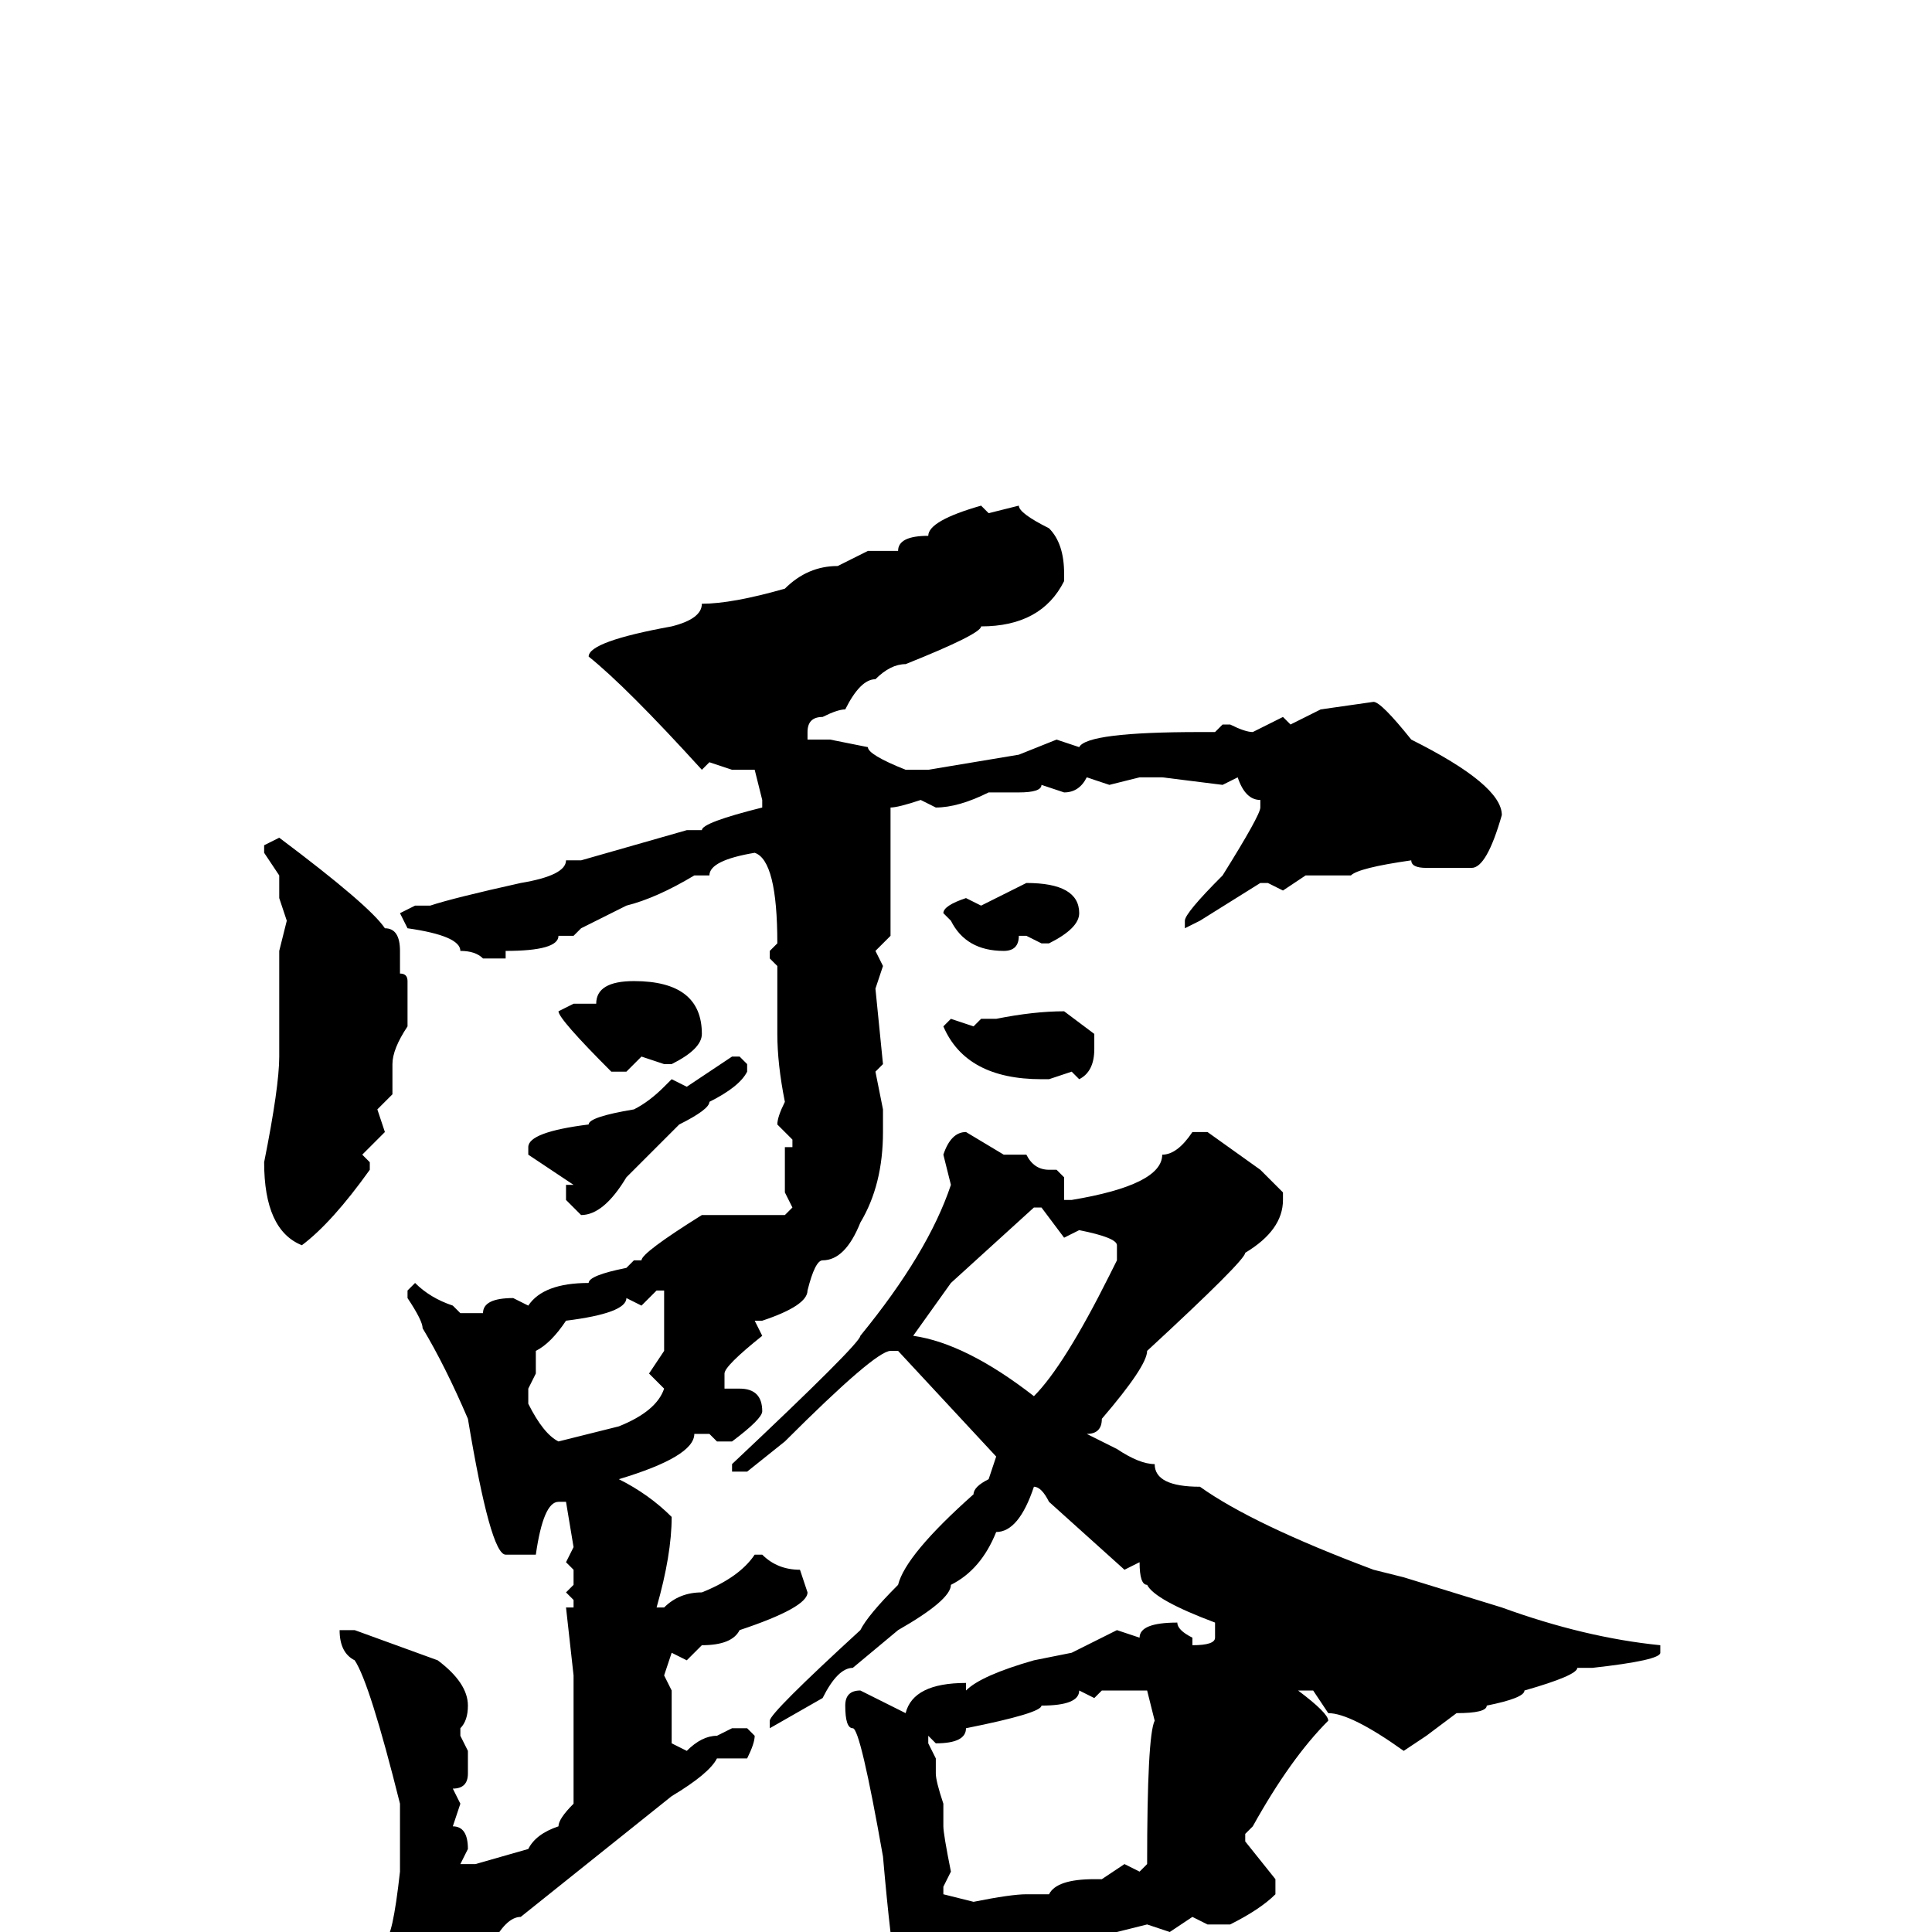 <svg xmlns="http://www.w3.org/2000/svg" viewBox="0 -256 256 256">
	<path fill="#000000" d="M130 -189L131 -188L135 -189Q135 -188 139 -186Q141 -184 141 -180V-179Q138 -173 130 -173Q130 -172 120 -168Q118 -168 116 -166Q114 -166 112 -162Q111 -162 109 -161Q107 -161 107 -159V-158H110L115 -157Q115 -156 120 -154H121H123L135 -156L140 -158L143 -157Q144 -159 159 -159H161L162 -160H163Q165 -159 166 -159L170 -161L171 -160L175 -162L182 -163Q183 -163 187 -158Q199 -152 199 -148Q197 -141 195 -141H189Q187 -141 187 -142Q180 -141 179 -140H178H173L170 -138L168 -139H167L159 -134L157 -133V-134Q157 -135 162 -140Q167 -148 167 -149V-150Q165 -150 164 -153L162 -152L154 -153H153H151L147 -152L144 -153Q143 -151 141 -151L138 -152Q138 -151 135 -151H131Q127 -149 124 -149L122 -150Q119 -149 118 -149V-148V-140V-132L116 -130L117 -128L116 -125L117 -115L116 -114L117 -109V-106Q117 -99 114 -94Q112 -89 109 -89Q108 -89 107 -85Q107 -83 101 -81H100L101 -79Q96 -75 96 -74V-72H98Q101 -72 101 -69Q101 -68 97 -65H95L94 -66H92Q92 -63 82 -60Q86 -58 89 -55Q89 -50 87 -43H88Q90 -45 93 -45Q98 -47 100 -50H101Q103 -48 106 -48L107 -45Q107 -43 98 -40Q97 -38 93 -38L91 -36L89 -37L88 -34L89 -32V-28V-26V-25L91 -24Q93 -26 95 -26L97 -27H99L100 -26Q100 -25 99 -23H96H95Q94 -21 89 -18L69 -2Q67 -2 65 2Q63 2 59 6Q58 6 56 9H55Q51 5 51 1Q52 1 53 -8V-9V-10V-11V-15V-17Q49 -33 47 -36Q45 -37 45 -40H47L58 -36Q62 -33 62 -30Q62 -28 61 -27V-26L62 -24V-21Q62 -19 60 -19L61 -17L60 -14Q62 -14 62 -11L61 -9H63L70 -11Q71 -13 74 -14Q74 -15 76 -17V-19V-22V-23V-24V-27V-34L75 -43H76V-44L75 -45L76 -46V-48L75 -49L76 -51L75 -57H74Q72 -57 71 -50H70H69H67Q65 -50 62 -68Q59 -75 56 -80Q56 -81 54 -84V-85L55 -86Q57 -84 60 -83L61 -82H64Q64 -84 68 -84L70 -83Q72 -86 78 -86Q78 -87 83 -88L84 -89H85Q85 -90 93 -95H94H97H103H104L105 -96L104 -98V-102V-104H105V-105L103 -107Q103 -108 104 -110Q103 -115 103 -119V-124V-126V-128L102 -129V-130L103 -131Q103 -142 100 -143Q94 -142 94 -140H92Q87 -137 83 -136L77 -133L76 -132H74Q74 -130 67 -130V-129H64Q63 -130 61 -130Q61 -132 54 -133L53 -135L55 -136H57Q60 -137 69 -139Q75 -140 75 -142H77L91 -146H93Q93 -147 101 -149V-150L100 -154H97L94 -155L93 -154Q83 -165 78 -169Q78 -171 89 -173Q93 -174 93 -176Q97 -176 104 -178Q107 -181 111 -181L115 -183H116H119Q119 -185 123 -185Q123 -187 130 -189ZM37 -145Q49 -136 51 -133Q53 -133 53 -130V-128V-127Q54 -127 54 -126V-120Q52 -117 52 -115V-111L50 -109L51 -106L48 -103L49 -102V-101Q44 -94 40 -91Q35 -93 35 -102Q37 -112 37 -116V-130L38 -134L37 -137V-140L35 -143V-144ZM136 -139Q143 -139 143 -135Q143 -133 139 -131H138L136 -132H135Q135 -130 133 -130Q128 -130 126 -134L125 -135Q125 -136 128 -137L130 -136ZM84 -126Q93 -126 93 -119Q93 -117 89 -115H88L85 -116L83 -114H81Q74 -121 74 -122L76 -123H79Q79 -126 84 -126ZM141 -122L145 -119V-117Q145 -114 143 -113L142 -114L139 -113H138Q128 -113 125 -120L126 -121L129 -120L130 -121H132Q137 -122 141 -122ZM97 -116H98L99 -115V-114Q98 -112 94 -110Q94 -109 90 -107L83 -100Q80 -95 77 -95L75 -97V-99H76L70 -103V-104Q70 -106 78 -107Q78 -108 84 -109Q86 -110 88 -112L89 -113L91 -112ZM128 -106L133 -103H136Q137 -101 139 -101H140L141 -100V-97H142Q154 -99 154 -103Q156 -103 158 -106H160L167 -101L170 -98V-97Q170 -93 165 -90Q165 -89 152 -77Q152 -75 146 -68Q146 -66 144 -66L148 -64Q151 -62 153 -62Q153 -59 159 -59Q166 -54 182 -48L186 -47L199 -43Q210 -39 220 -38V-37Q220 -36 211 -35H209Q209 -34 202 -32Q202 -31 197 -30Q197 -29 193 -29L189 -26L186 -24Q179 -29 176 -29L174 -32H172Q176 -29 176 -28Q171 -23 166 -14L165 -13V-12L169 -7V-5Q167 -3 163 -1H160L158 -2L155 0L152 -1L148 0H147Q145 1 136 2Q136 3 130 4H129H126Q124 4 124 9Q122 13 121 13Q119 13 117 -10Q114 -27 113 -27Q112 -27 112 -30Q112 -32 114 -32L120 -29Q121 -33 128 -33V-32Q130 -34 137 -36L142 -37L148 -40L151 -39Q151 -41 156 -41Q156 -40 158 -39V-38Q161 -38 161 -39V-41Q153 -44 152 -46Q151 -46 151 -49L149 -48L139 -57Q138 -59 137 -59Q135 -53 132 -53Q130 -48 126 -46Q126 -44 119 -40L113 -35Q111 -35 109 -31L102 -27V-28Q102 -29 114 -40Q115 -42 119 -46Q120 -50 129 -58Q129 -59 131 -60L132 -63L119 -77H118Q116 -77 104 -65L99 -61H97V-62Q114 -78 114 -79Q123 -90 126 -99L125 -103Q126 -106 128 -106ZM121 -79Q128 -78 137 -71Q141 -75 147 -87L148 -89V-91Q148 -92 143 -93L141 -92L138 -96H137L126 -86ZM85 -83L83 -84Q83 -82 75 -81Q73 -78 71 -77V-74L70 -72V-70Q72 -66 74 -65L82 -67Q87 -69 88 -72L86 -74L88 -77V-78V-83V-85H87ZM146 -32L145 -31L143 -32Q143 -30 138 -30Q138 -29 128 -27Q128 -25 124 -25L123 -26V-25L124 -23V-21Q124 -20 125 -17V-14Q125 -13 126 -8L125 -6V-5L129 -4Q134 -5 136 -5H139Q140 -7 145 -7H146L149 -9L151 -8L152 -9Q152 -26 153 -28L152 -32H149Z"/>
</svg>